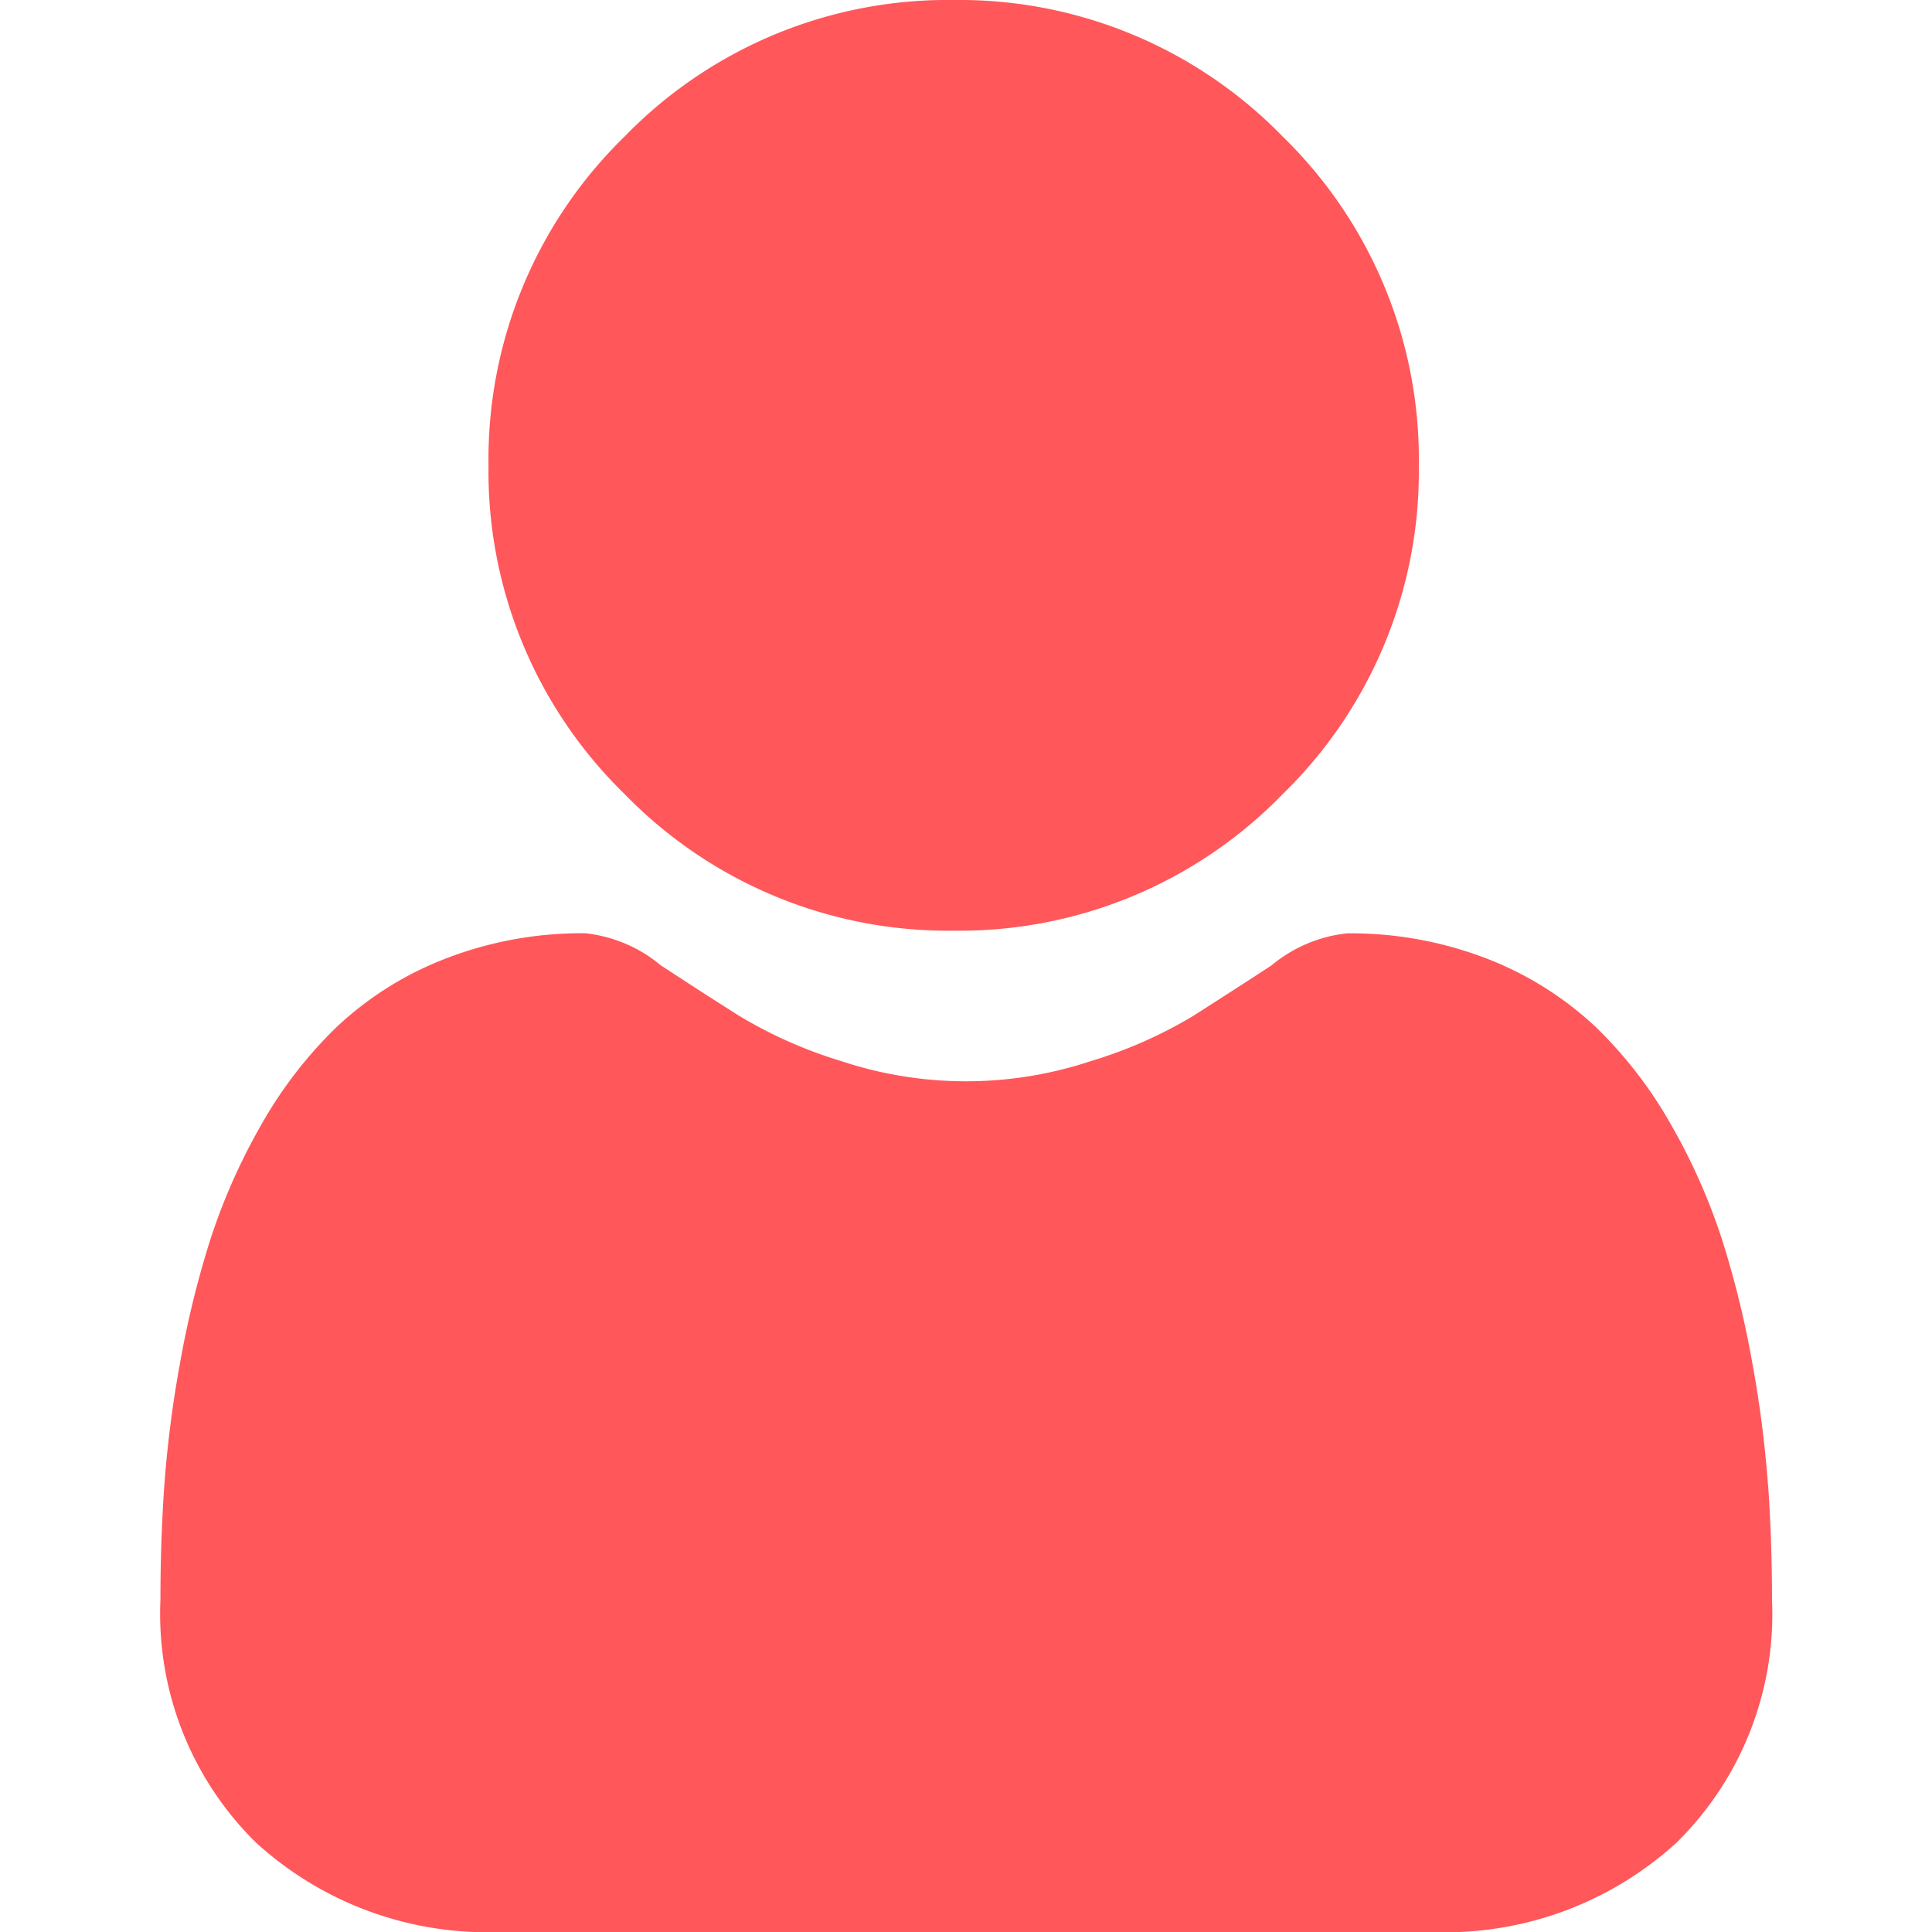 <svg xmlns="http://www.w3.org/2000/svg" xmlns:xlink="http://www.w3.org/1999/xlink" width="21" height="21" viewBox="0 0 21 21"><defs><style>.a{fill:#ff575a;}.b{clip-path:url(#a);}</style><clipPath id="a"><rect class="a" width="21" height="21" transform="translate(325 177)"/></clipPath></defs><g class="b" transform="translate(-325 -177)"><g transform="translate(326.74 177)"><path class="a" d="M8.628,10.116A4.894,4.894,0,0,0,12.2,8.634a4.894,4.894,0,0,0,1.482-3.576A4.895,4.895,0,0,0,12.2,1.482,4.9,4.9,0,0,0,8.628,0,4.894,4.894,0,0,0,5.051,1.482,4.894,4.894,0,0,0,3.57,5.058,4.894,4.894,0,0,0,5.052,8.634a4.9,4.9,0,0,0,3.576,1.482Zm0,0"/><path class="a" d="M17.478,16.148a12.493,12.493,0,0,0-.17-1.327,10.454,10.454,0,0,0-.326-1.334,6.59,6.59,0,0,0-.548-1.244,4.7,4.7,0,0,0-.827-1.078,3.646,3.646,0,0,0-1.188-.746,4.106,4.106,0,0,0-1.517-.274,1.539,1.539,0,0,0-.822.349c-.246.161-.535.347-.856.552a4.907,4.907,0,0,1-1.108.488,4.3,4.3,0,0,1-2.711,0A4.9,4.9,0,0,1,6.3,11.045c-.319-.2-.607-.389-.857-.552a1.537,1.537,0,0,0-.822-.349,4.1,4.1,0,0,0-1.516.275,3.643,3.643,0,0,0-1.188.746,4.7,4.7,0,0,0-.827,1.078,6.6,6.6,0,0,0-.548,1.244,10.479,10.479,0,0,0-.326,1.334,12.449,12.449,0,0,0-.17,1.327c-.028.4-.042.819-.042,1.24a3.487,3.487,0,0,0,1.036,2.638A3.728,3.728,0,0,0,3.7,21H13.816a3.727,3.727,0,0,0,2.669-.973,3.485,3.485,0,0,0,1.036-2.638c0-.423-.014-.84-.042-1.24Zm0,0"/></g></g></svg>